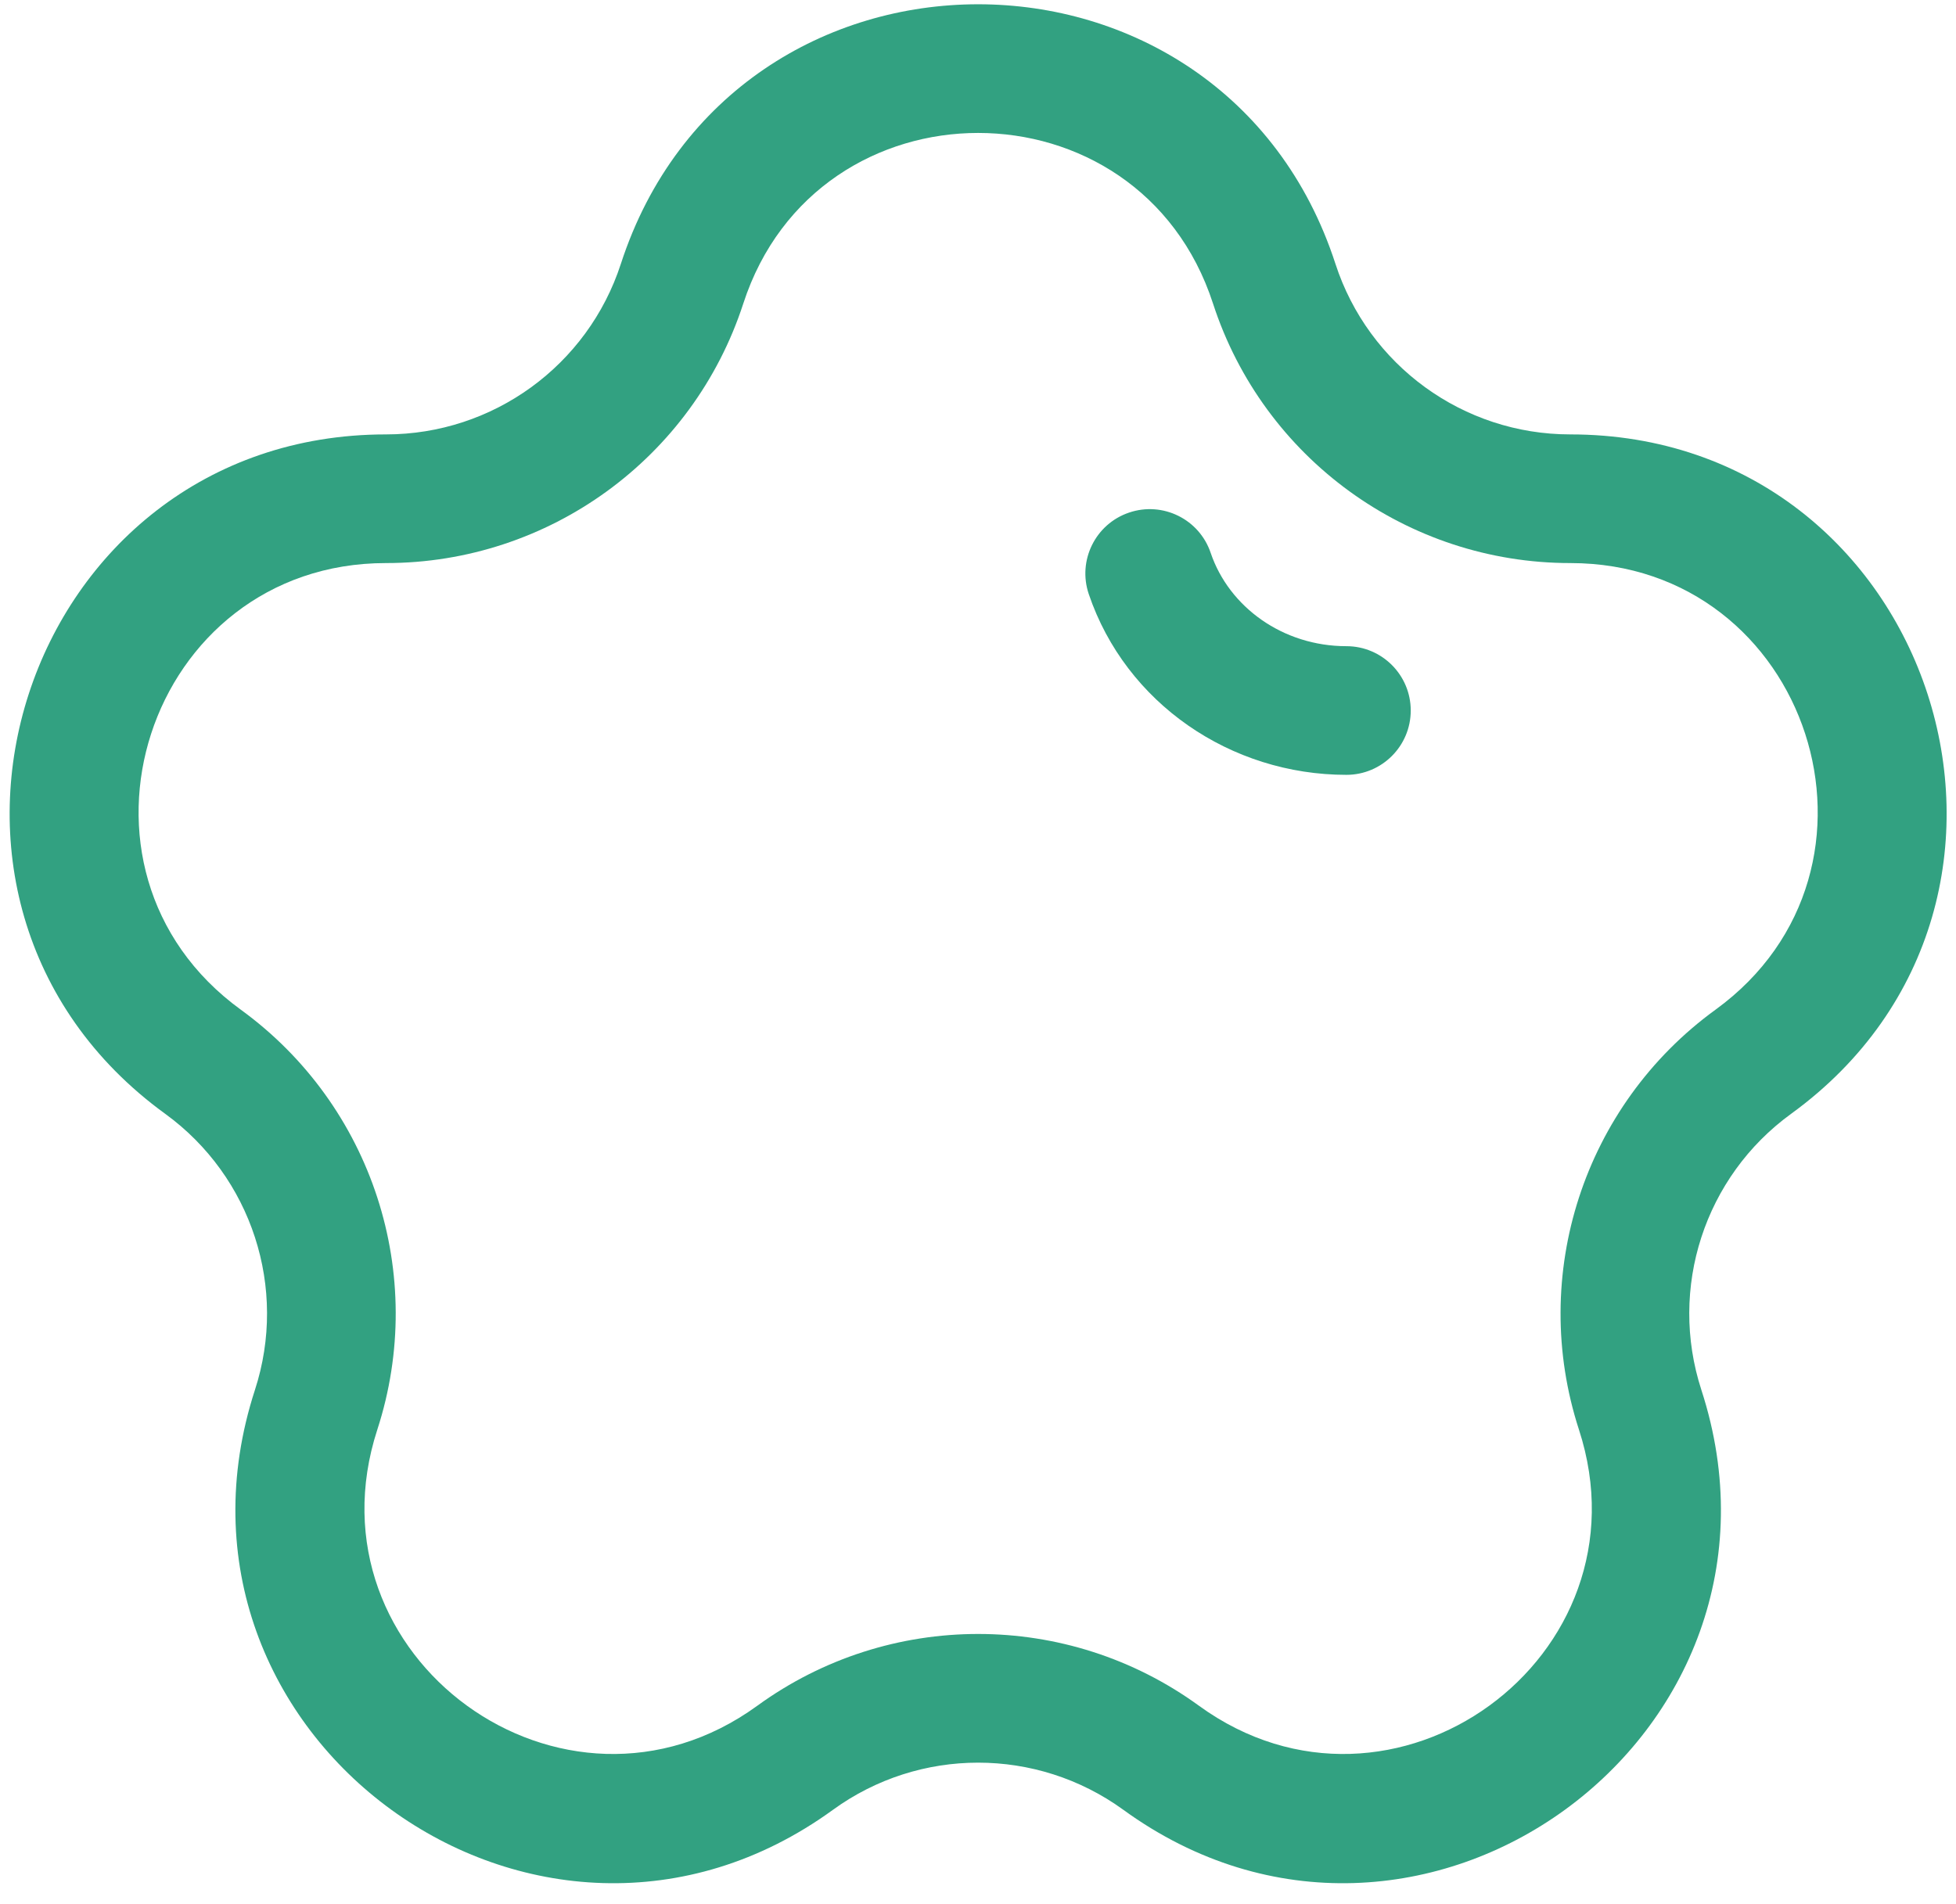<svg width="38" height="37" viewBox="0 0 38 37" fill="none" xmlns="http://www.w3.org/2000/svg">
<path d="M23.52 10.742C23.299 10.088 22.589 9.738 21.935 9.96C21.281 10.181 20.931 10.891 21.152 11.544C21.871 13.666 23.909 15.056 26.157 15.056C26.847 15.056 27.407 14.496 27.407 13.806C27.407 13.116 26.847 12.556 26.157 12.556C24.924 12.556 23.877 11.797 23.52 10.742Z" fill="#32A181"/>
<path fill-rule="evenodd" clip-rule="evenodd" d="M25.944 5.126C23.759 -1.598 14.247 -1.598 12.062 5.126C11.42 7.103 9.578 8.441 7.499 8.441C0.43 8.441 -2.51 17.488 3.21 21.643C4.891 22.865 5.595 25.03 4.953 27.007C2.768 33.731 10.463 39.322 16.183 35.166C17.864 33.945 20.141 33.945 21.823 35.166C27.542 39.322 35.238 33.731 33.053 27.007C32.411 25.03 33.114 22.865 34.796 21.643C40.515 17.488 37.576 8.441 30.506 8.441C28.428 8.441 26.586 7.103 25.944 5.126ZM14.44 5.899C15.876 1.478 22.13 1.478 23.566 5.899C24.543 8.905 27.345 10.941 30.506 10.941C35.154 10.941 37.087 16.889 33.327 19.62C30.769 21.479 29.698 24.773 30.675 27.78C32.112 32.2 27.052 35.876 23.292 33.144C20.735 31.285 17.271 31.285 14.713 33.144C10.953 35.876 5.894 32.2 7.33 27.78C8.307 24.773 7.237 21.479 4.679 19.62C0.919 16.889 2.852 10.941 7.499 10.941C10.661 10.941 13.463 8.905 14.44 5.899Z" fill="#32A181"/>
</svg>
